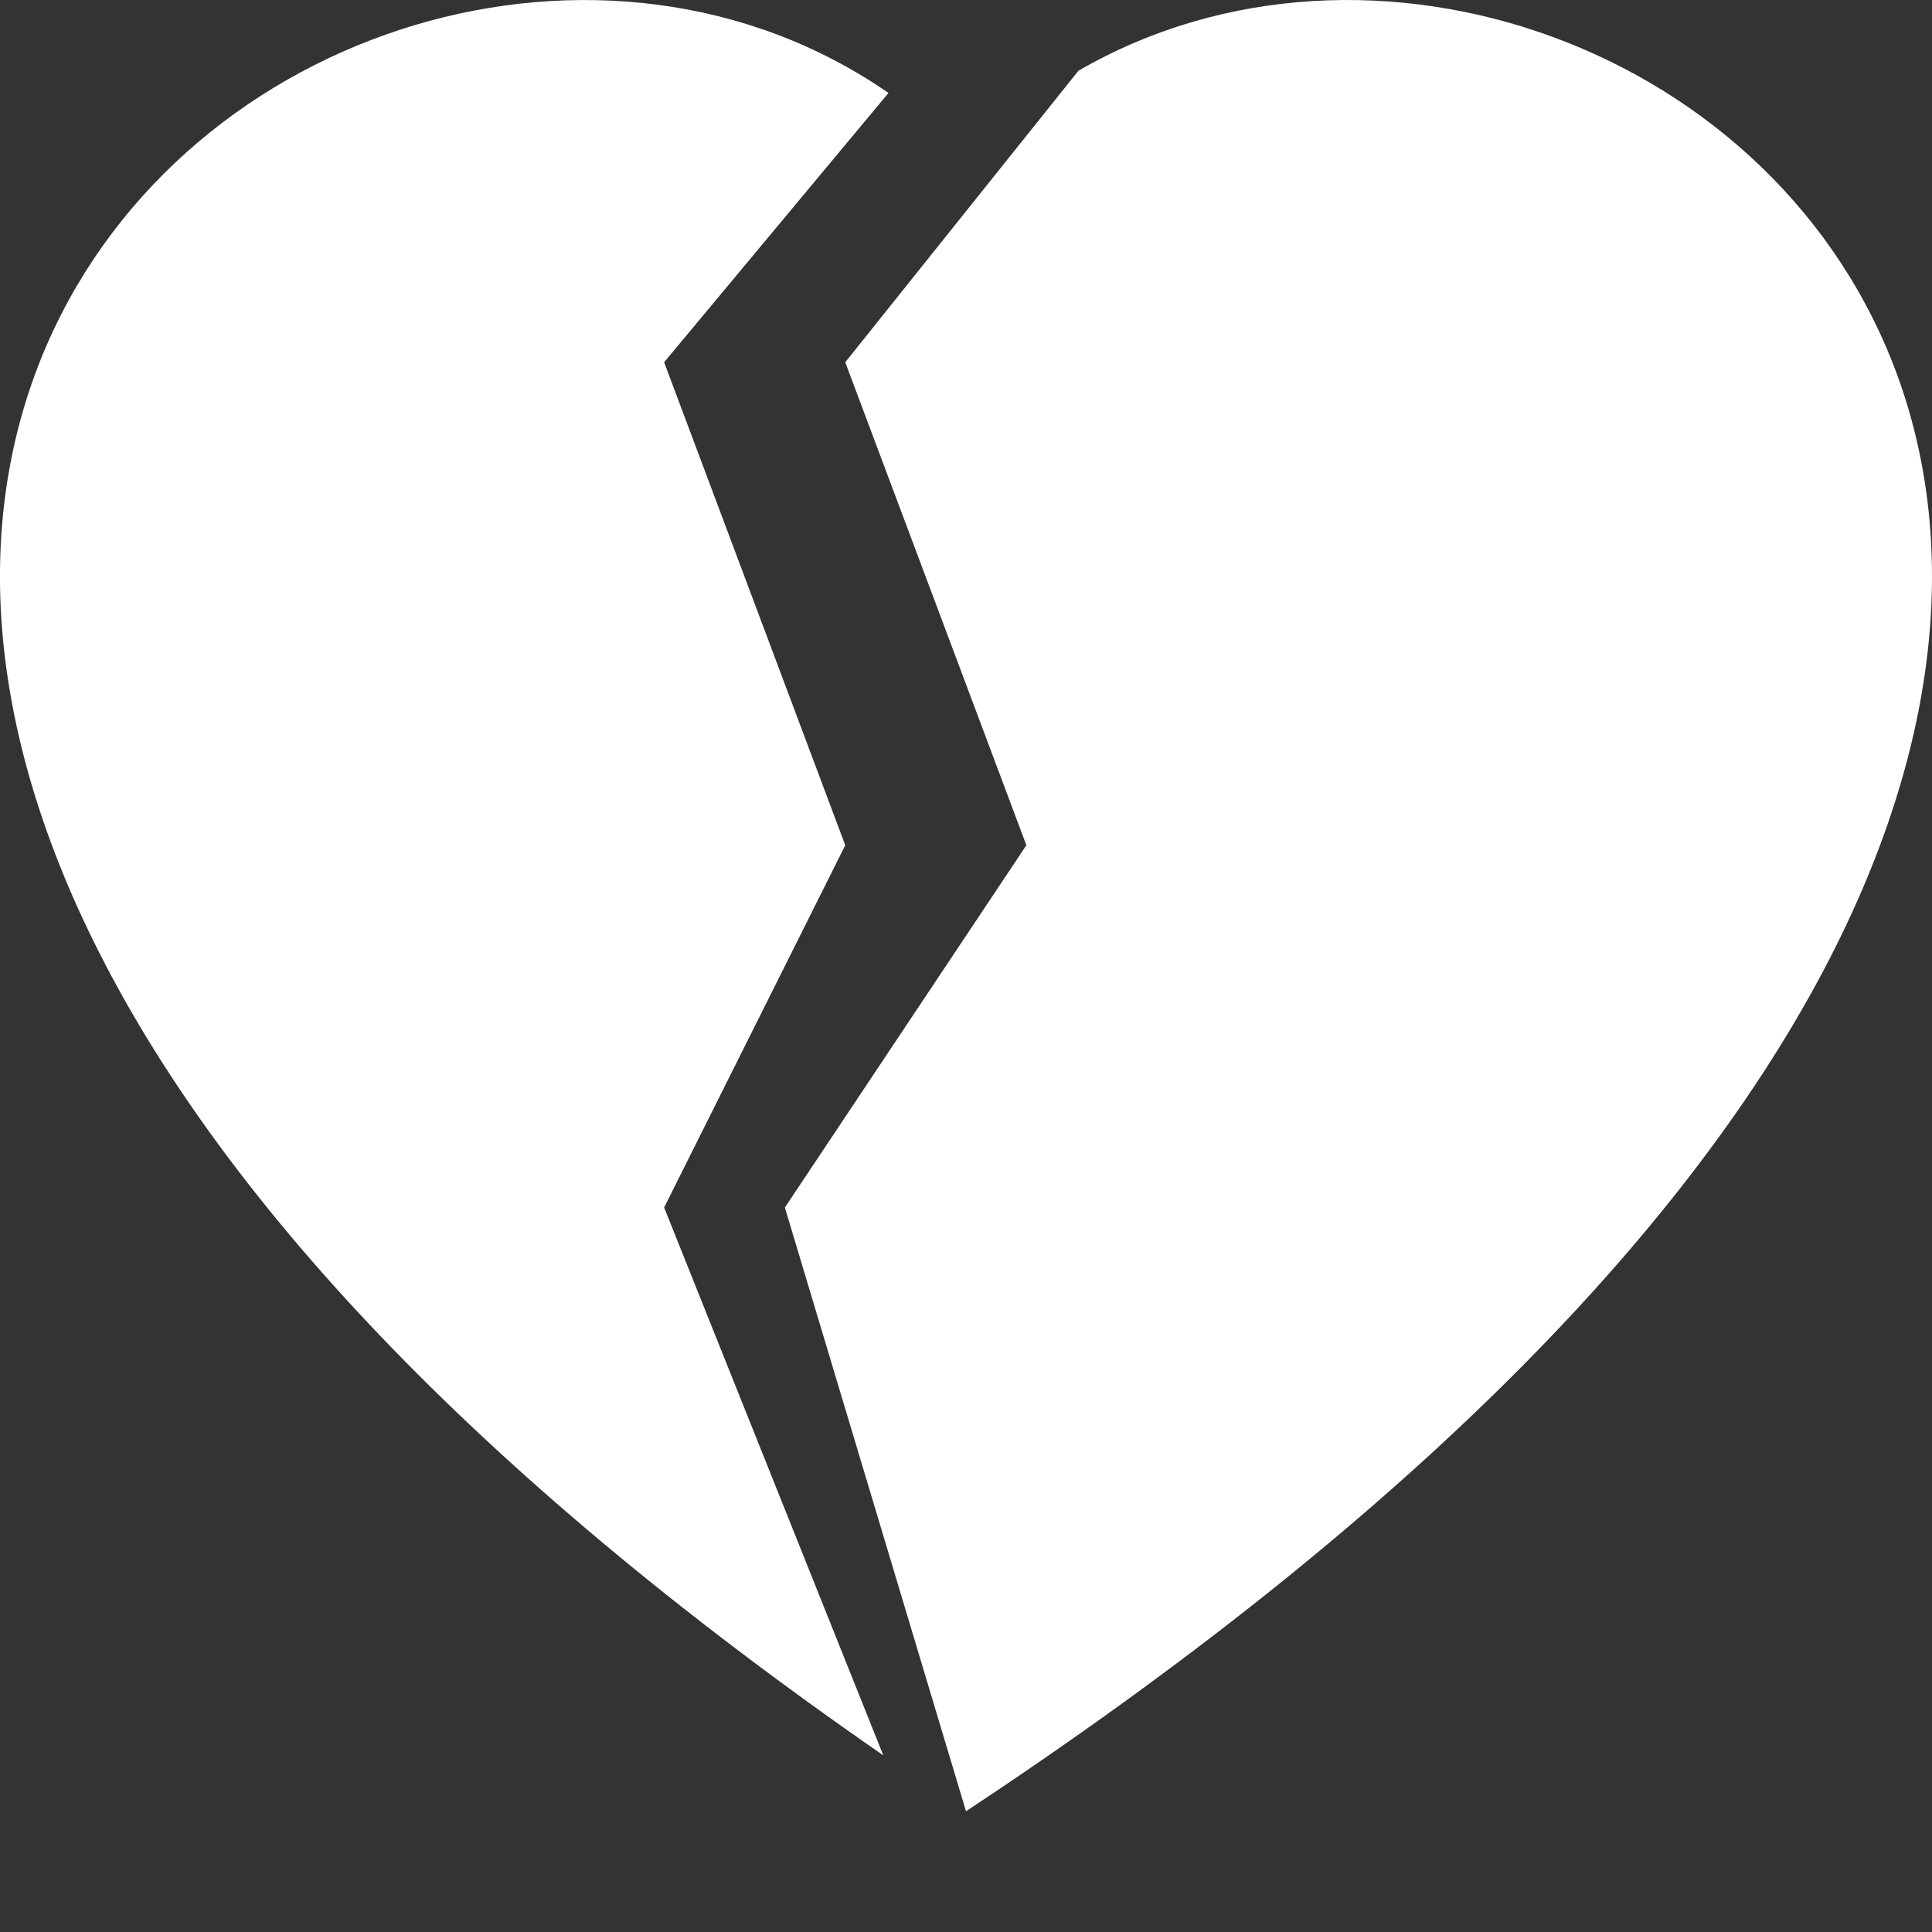 <svg xmlns="http://www.w3.org/2000/svg" width="16" height="16" fill="#ffffff" class="bi bi-heartbreak-fill" viewBox="0 0 16 16">
  <rect x="0" y="0" width="16" height="16" fill="#333333" stroke="none"/>
  <path d="M8.931.586 7 3l1.5 4-2 3L8 15C22.534 5.396 13.757-2.21 8.931.586M7.358.77 5.5 3 7 7l-1.5 3 1.815 4.537C-6.533 4.96 2.685-2.467 7.358.77"/>
</svg>